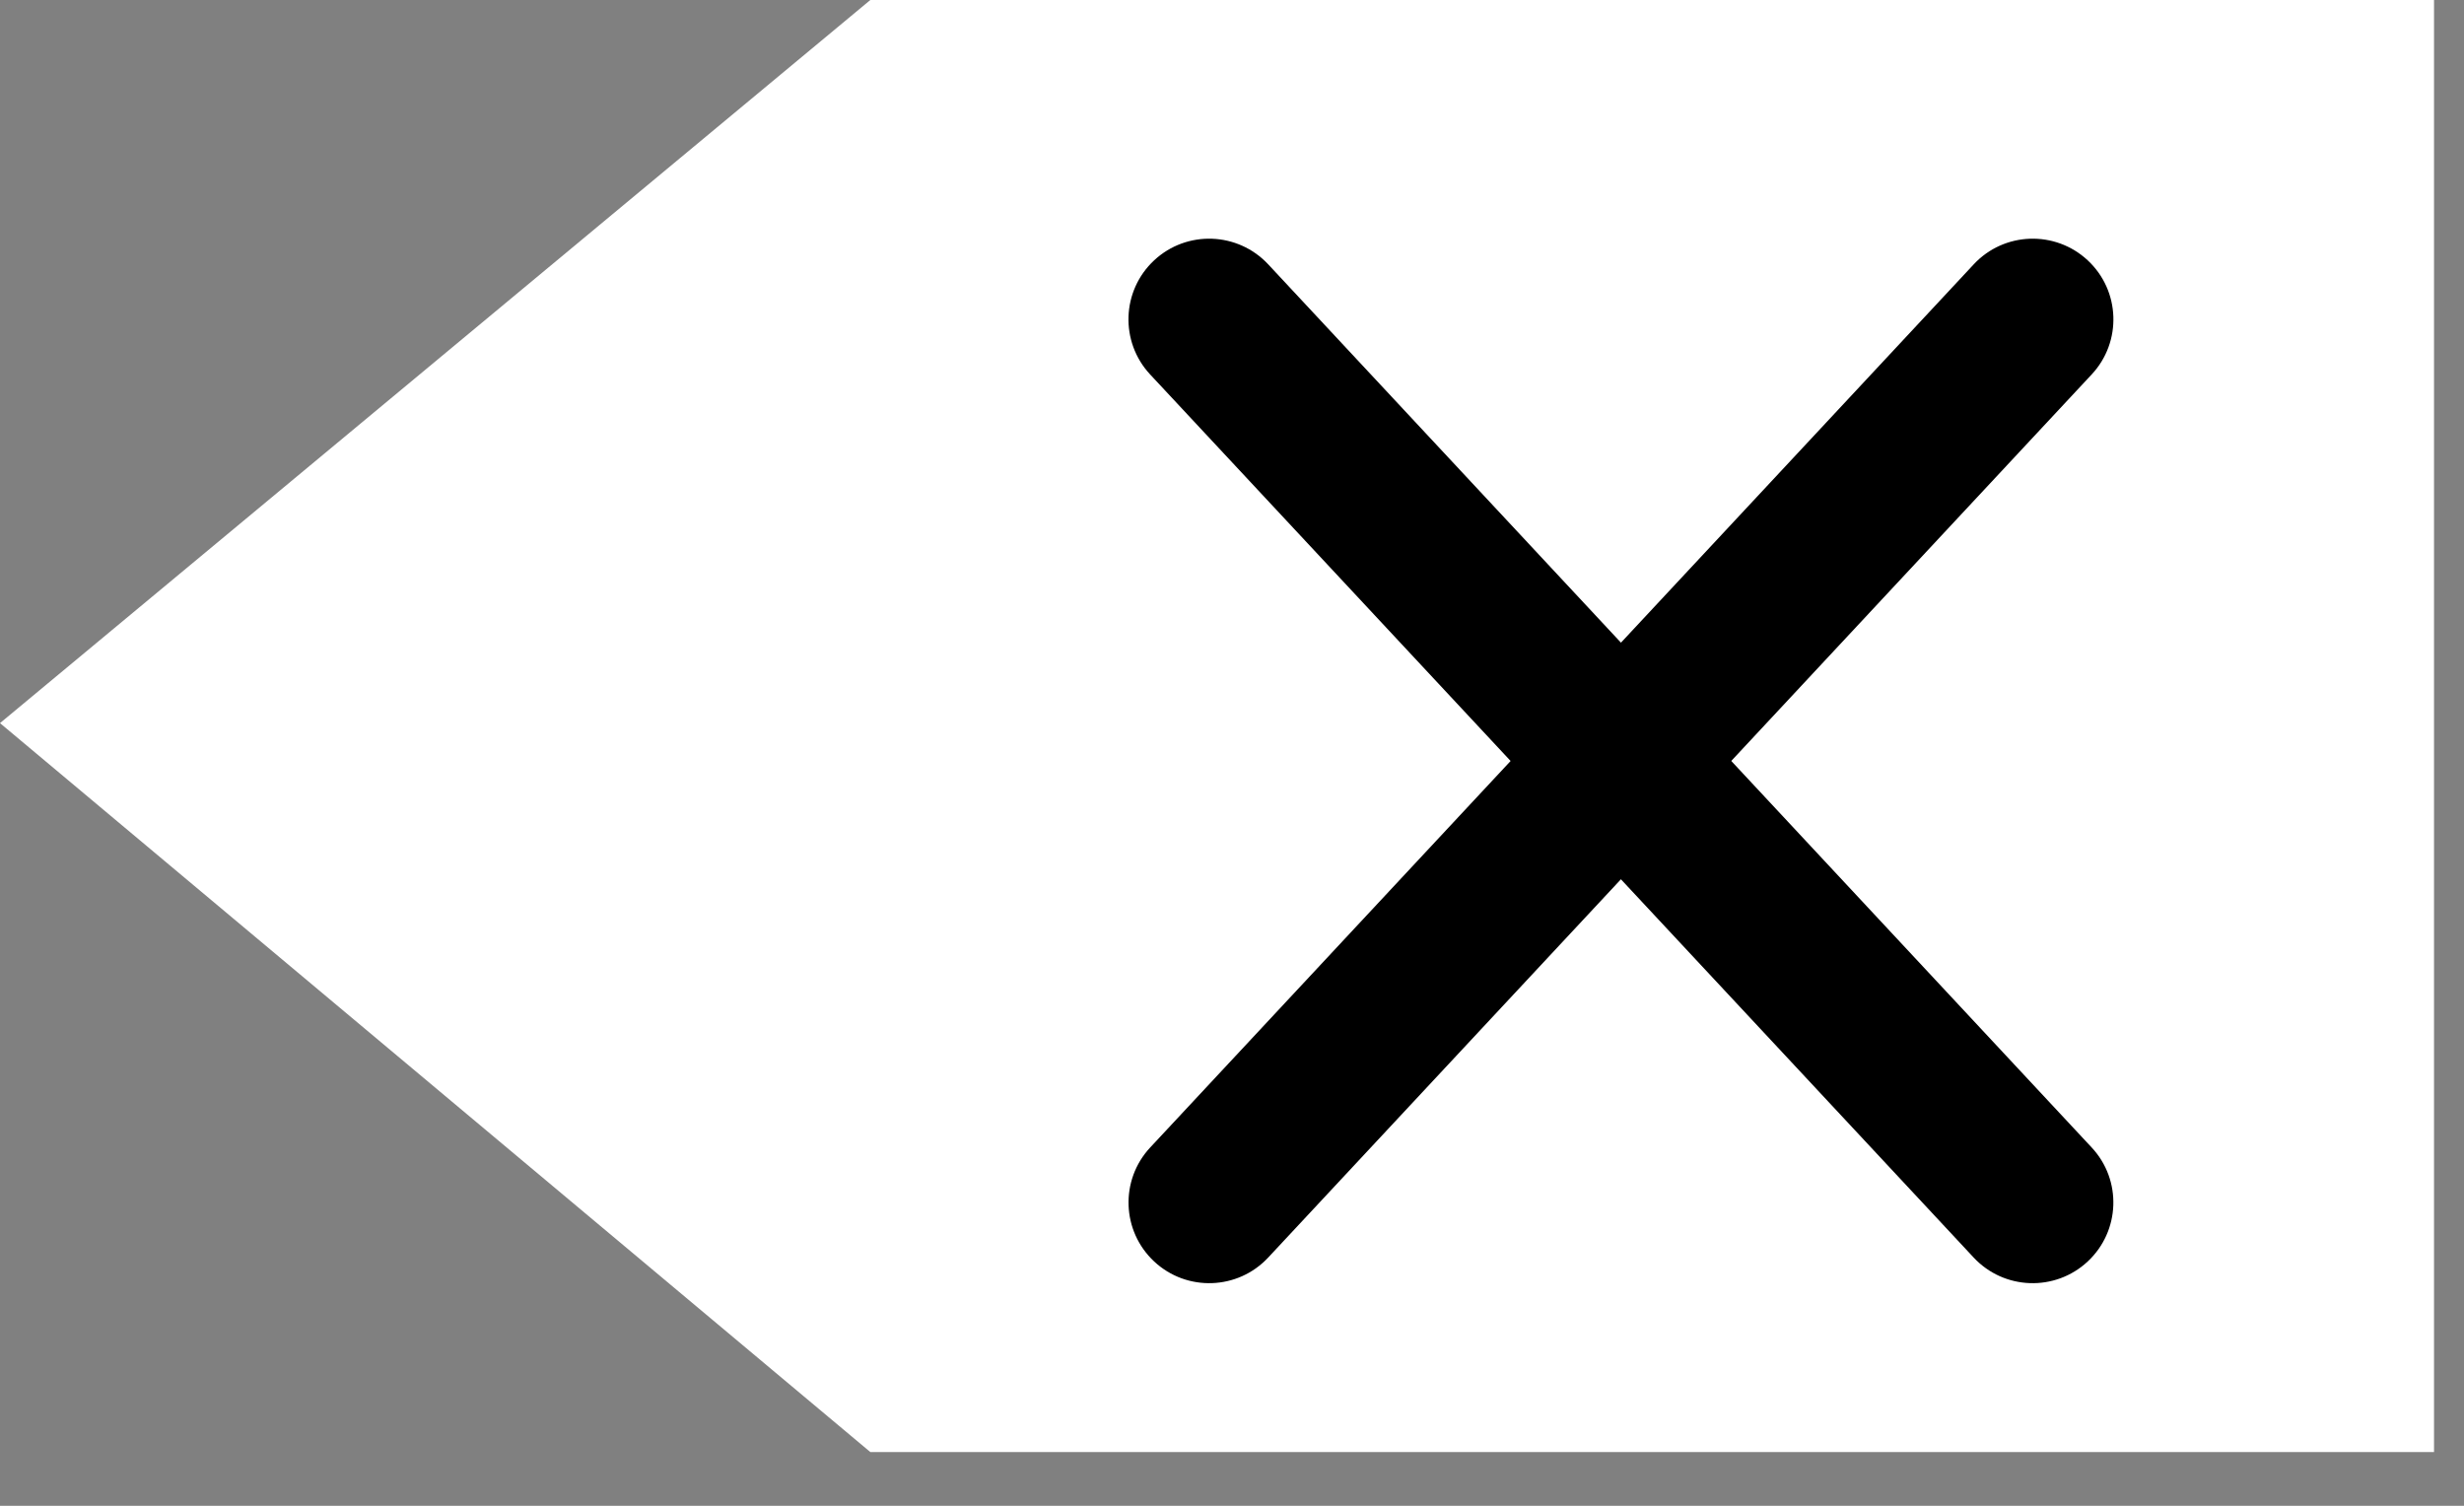 <svg width="36" height="22" viewBox="0 0 36 22" fill="none" xmlns="http://www.w3.org/2000/svg">
<rect x="0" y="0" width="36" height="22" fill="#808080" stroke="none"/>
<path d="M0 10.565L12.716 0H35.562V21.215H12.716L0 10.565Z" fill="white"/>
<path d="M18.529 3.862C18.084 3.386 17.338 3.36 16.862 3.804C16.386 4.248 16.36 4.994 16.804 5.471L28.836 18.373C29.28 18.849 30.026 18.875 30.502 18.431C30.978 17.987 31.005 17.241 30.56 16.765L18.529 3.862Z" fill="black"/>
<path d="M16.805 16.765C16.361 17.241 16.387 17.987 16.863 18.431C17.339 18.875 18.085 18.849 18.529 18.373L30.561 5.47C31.005 4.994 30.979 4.248 30.503 3.804C30.027 3.36 29.28 3.386 28.837 3.862L16.805 16.765Z" fill="black"/>
</svg>
